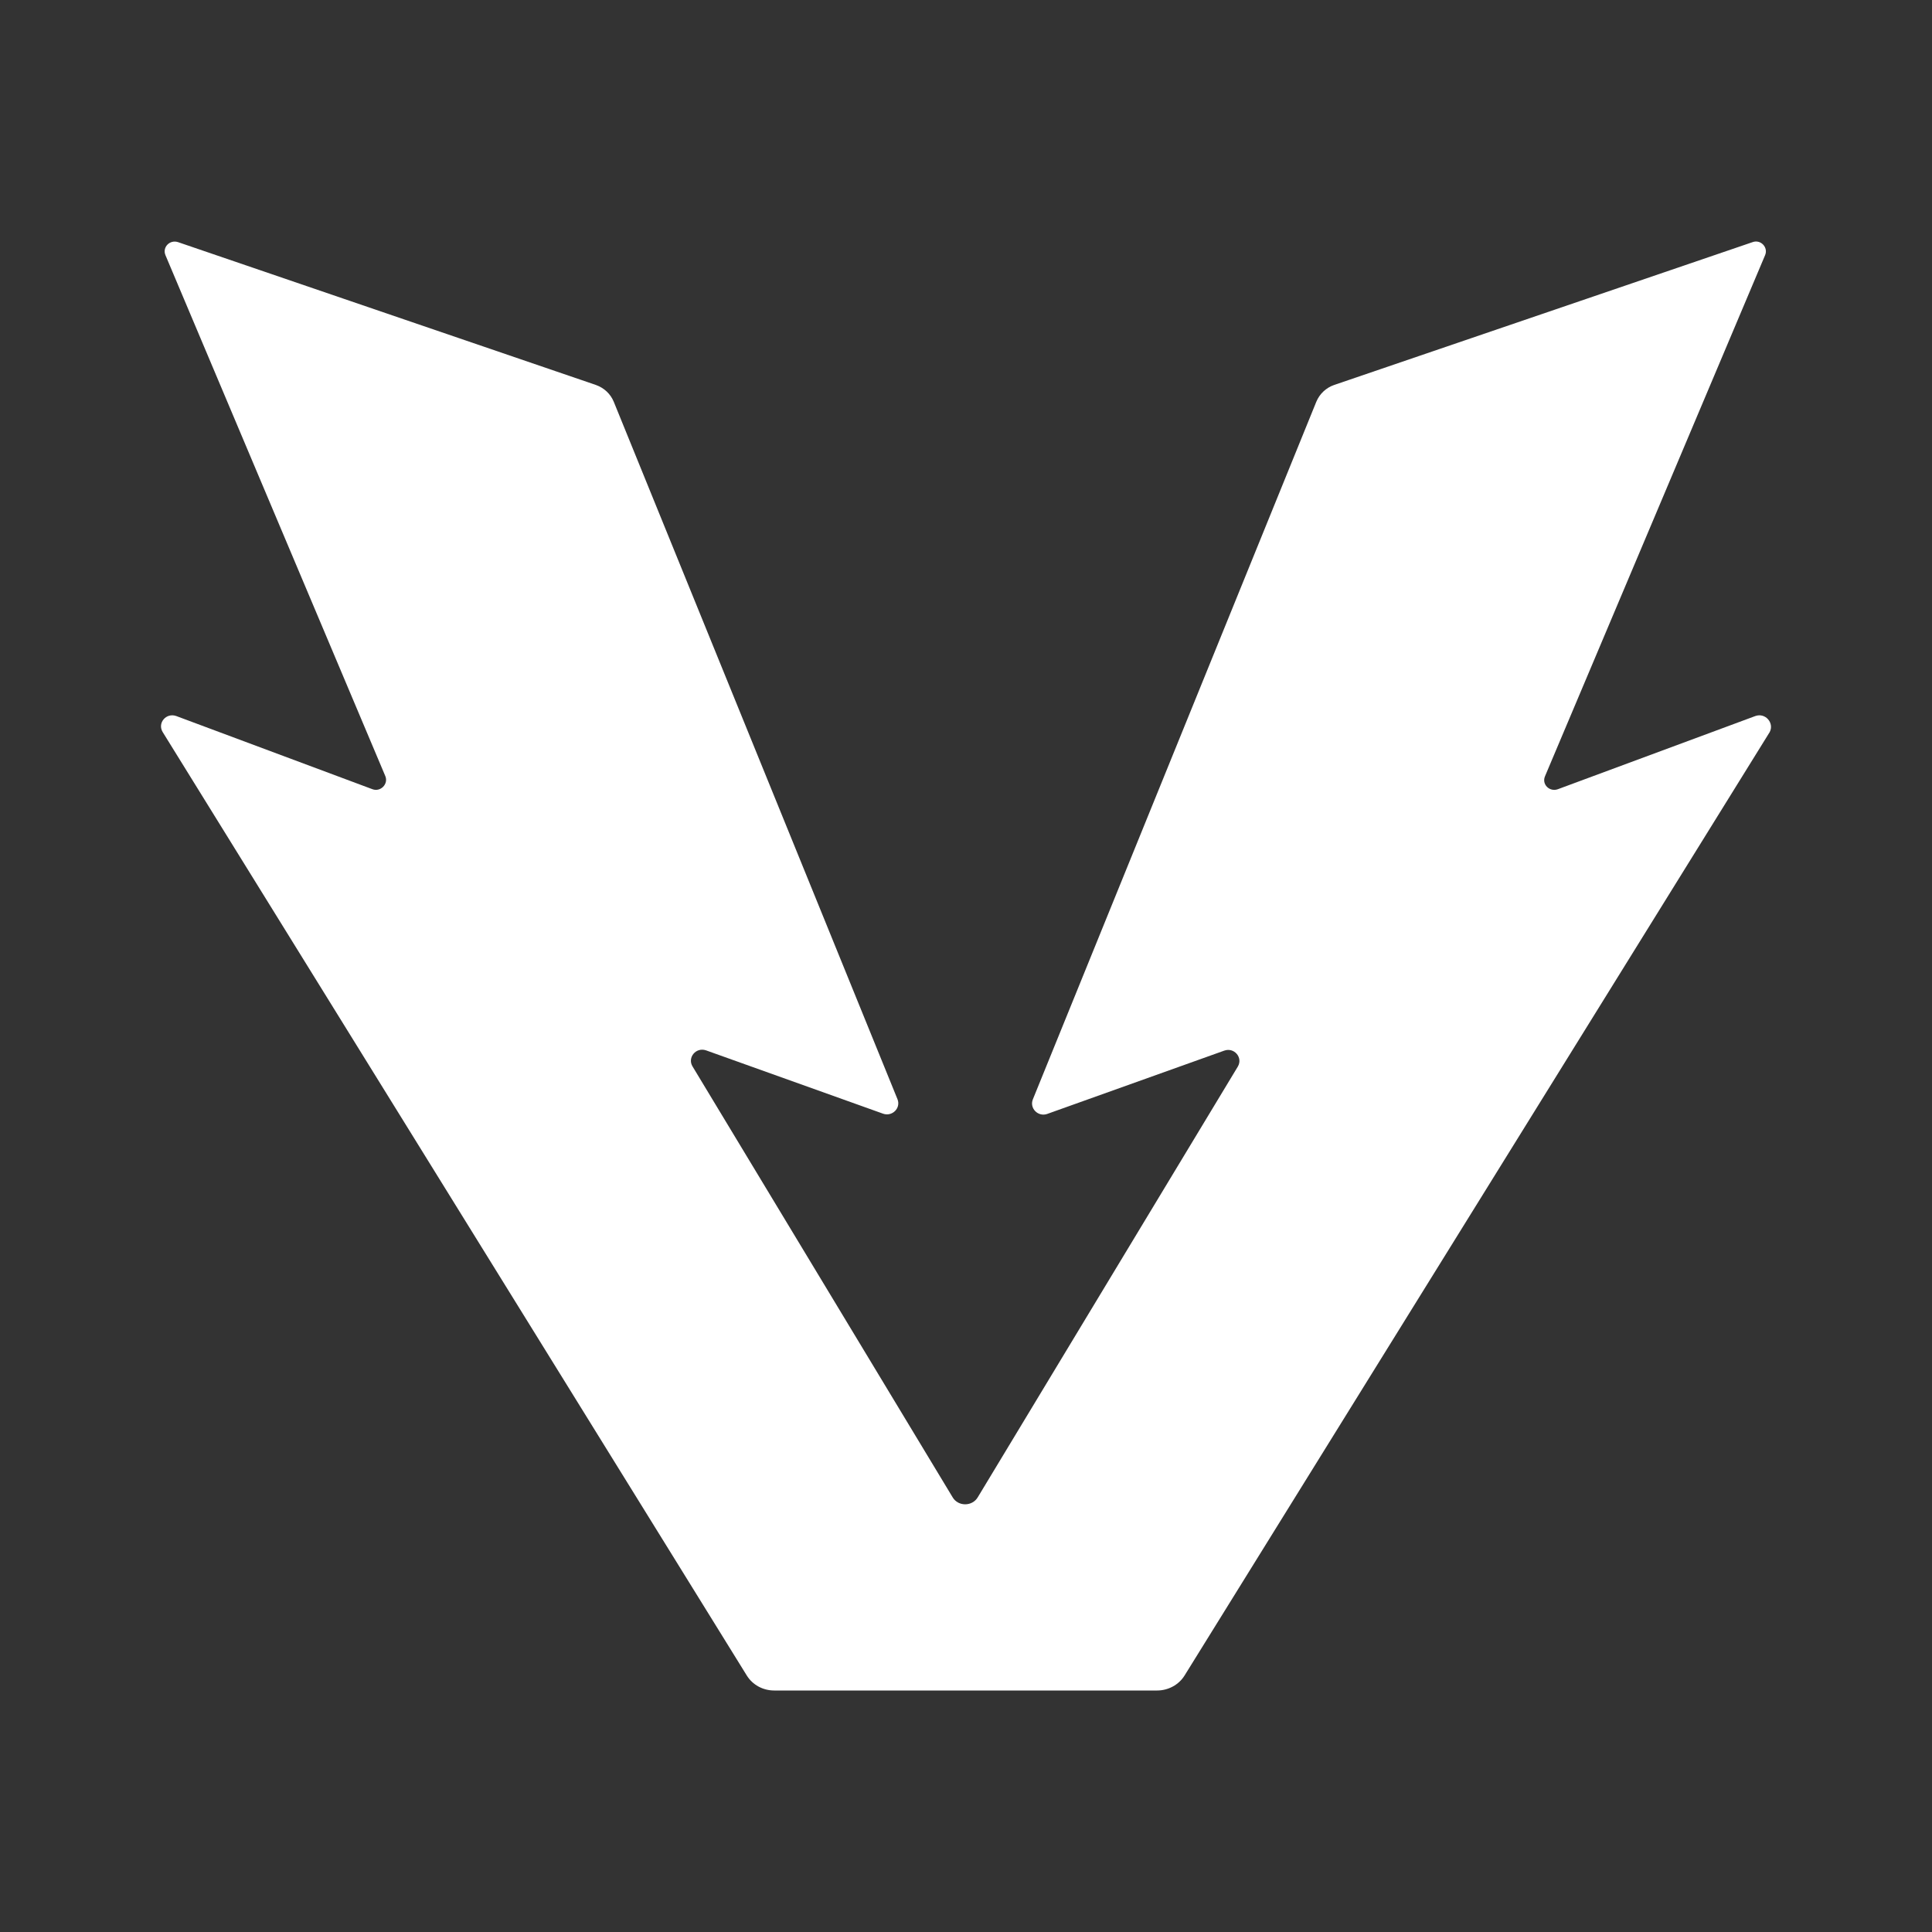 <svg width="24" height="24" viewBox="0 0 24 24" fill="none" xmlns="http://www.w3.org/2000/svg">
<rect x="0" y="0" width="24" height="24" fill="#333333" stroke="none"/>
<path d="M21.805 8.895L19.352 9.804C19.249 9.841 19.149 9.743 19.193 9.642L21.927 3.169C21.968 3.072 21.871 2.971 21.771 3.008L16.574 4.782C16.474 4.816 16.393 4.892 16.352 4.99L12.83 13.658C12.787 13.768 12.896 13.877 13.008 13.838L15.209 13.051C15.331 13.008 15.443 13.137 15.377 13.249L12.146 18.6C12.077 18.716 11.902 18.716 11.834 18.6L8.602 13.246C8.537 13.137 8.646 13.005 8.771 13.048L10.971 13.835C11.084 13.874 11.193 13.765 11.149 13.655L7.624 4.99C7.583 4.892 7.505 4.819 7.402 4.782L2.212 3.008C2.108 2.974 2.015 3.072 2.055 3.169L4.787 9.642C4.827 9.74 4.727 9.841 4.627 9.804L2.19 8.895C2.065 8.85 1.952 8.981 2.021 9.094L9.277 20.814C9.349 20.93 9.477 21 9.618 21H14.374C14.512 21 14.643 20.93 14.715 20.814L21.984 9.094C22.043 8.981 21.93 8.85 21.805 8.895Z" fill="white"/>
</svg>
